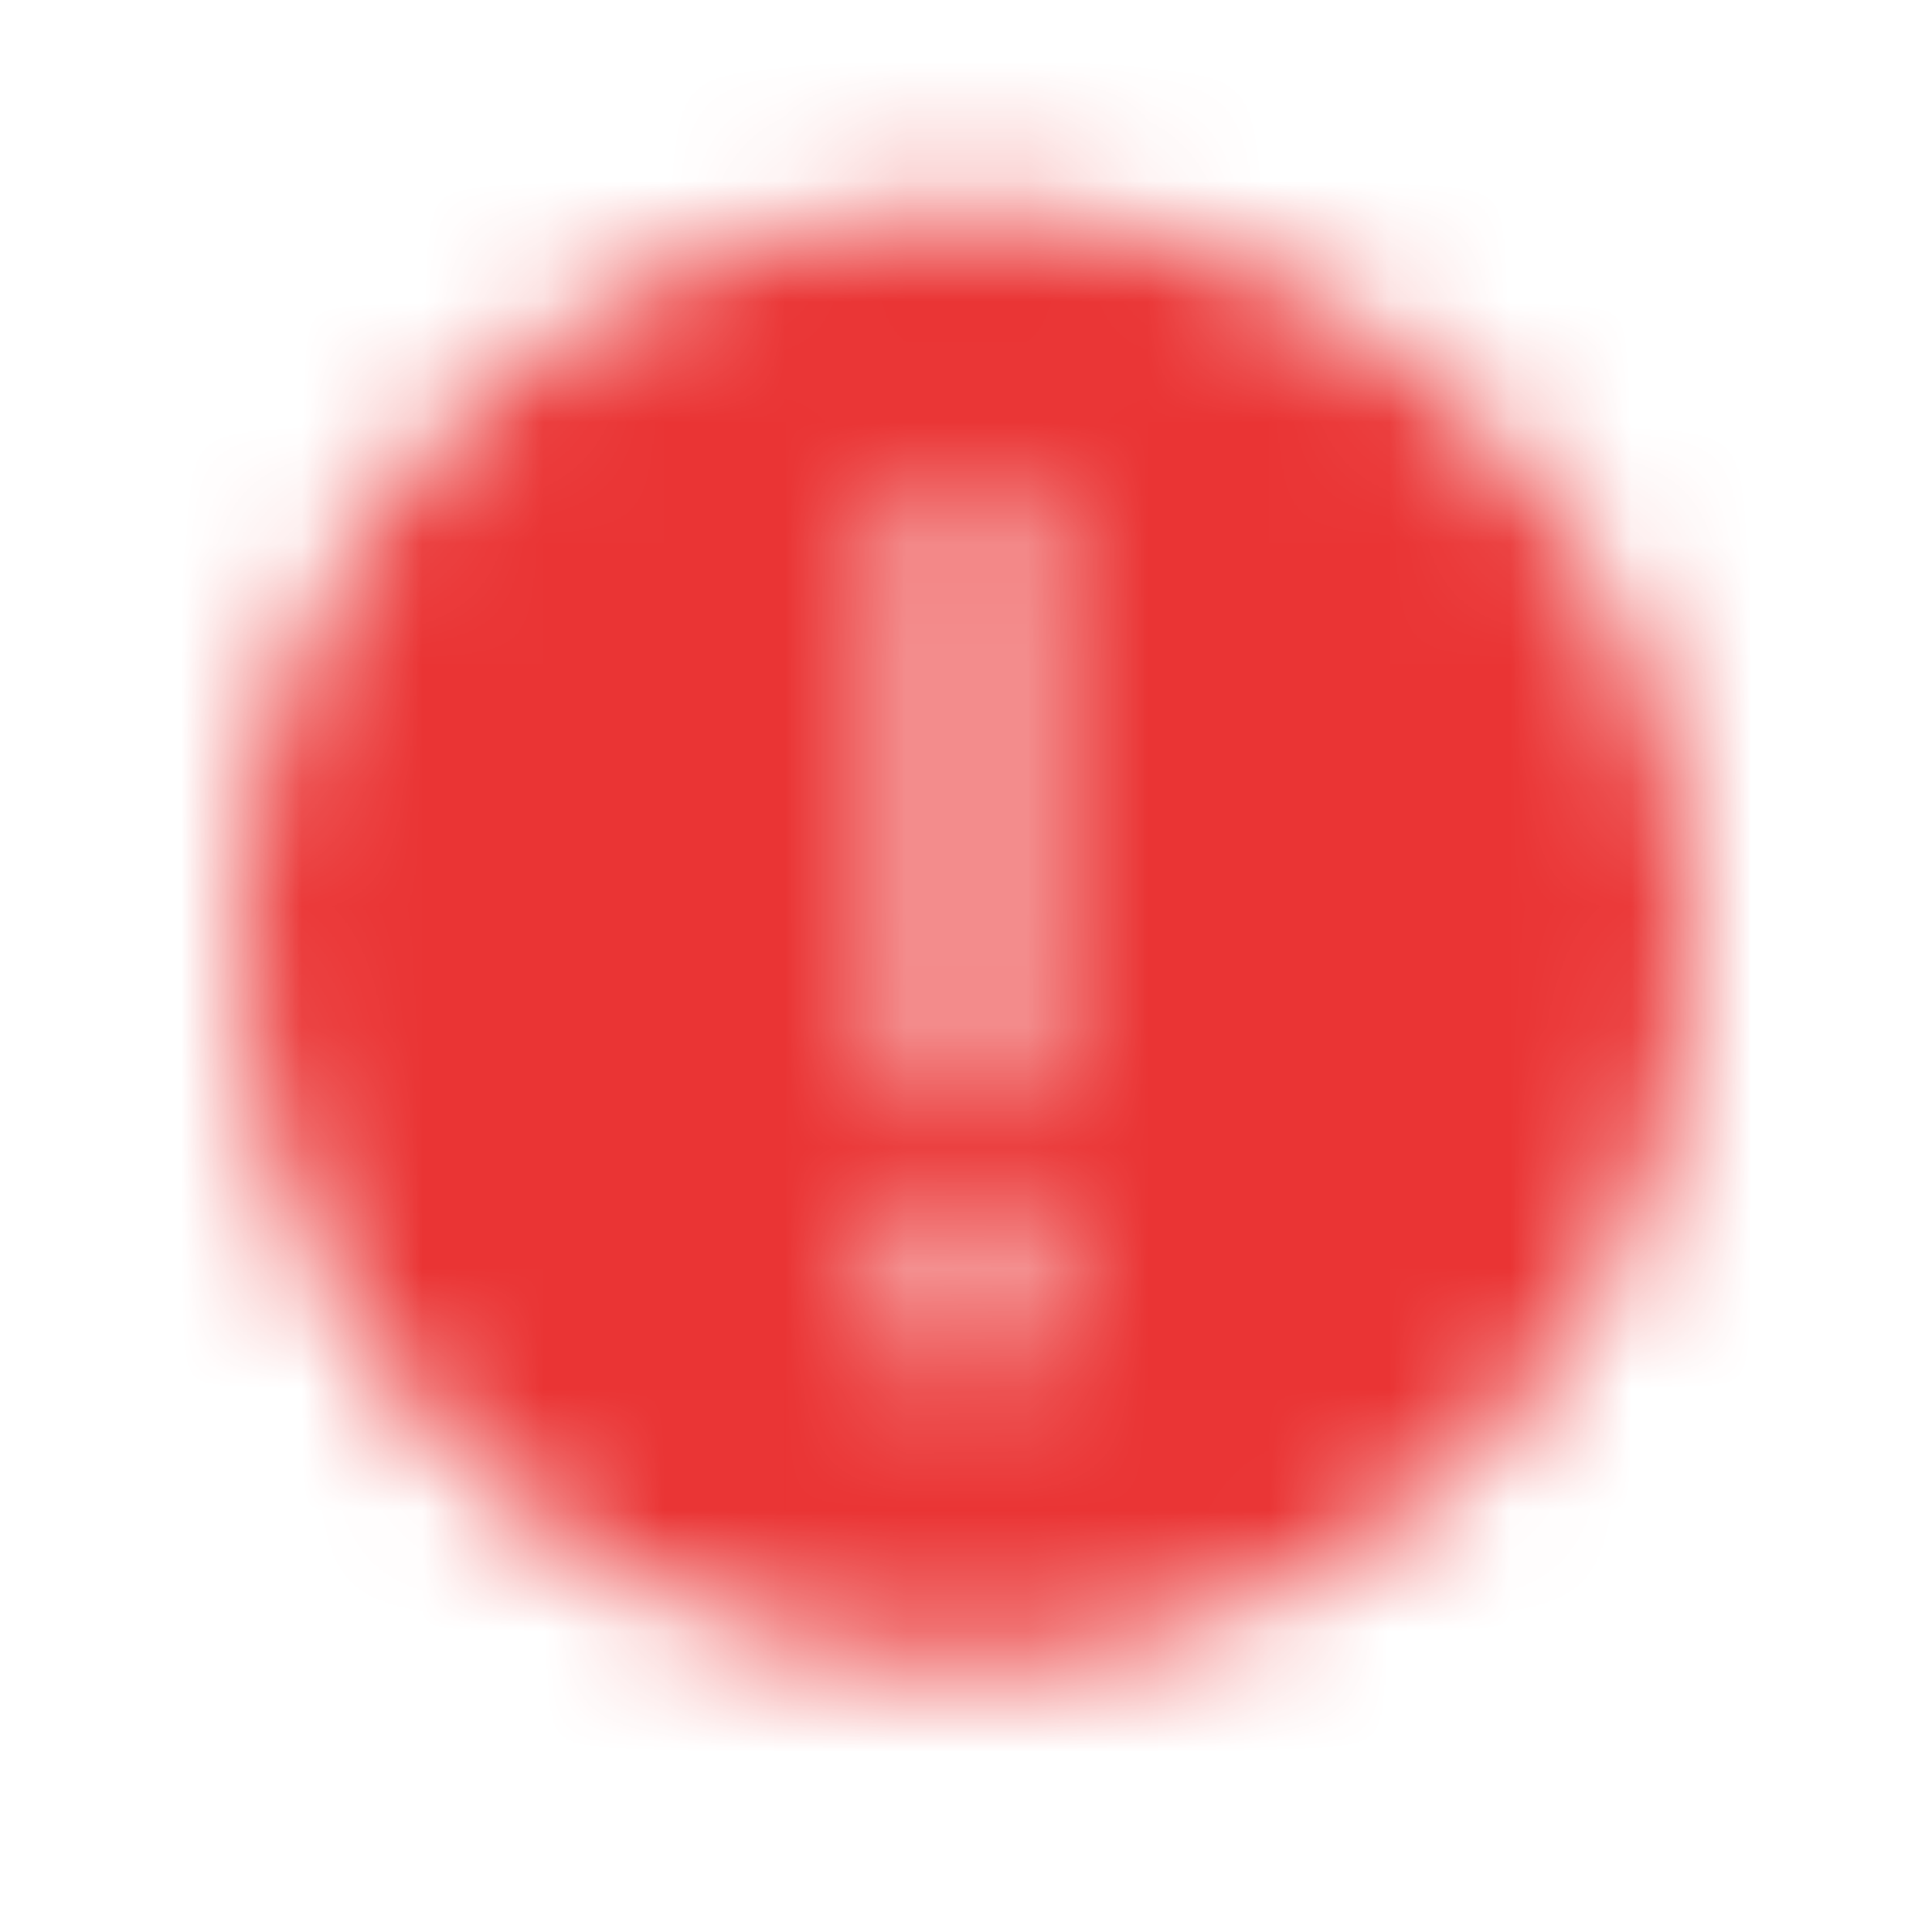 <svg width="16" height="16" viewBox="0 0 16 16" fill="none" xmlns="http://www.w3.org/2000/svg">
<mask id="mask0_263_169" style="mask-type:alpha" maskUnits="userSpaceOnUse" x="2" y="1" width="12" height="13">
<path d="M8 13.75C11.322 13.75 14 11.071 14 7.75C14 4.429 11.321 1.75 8 1.75C4.679 1.75 2 4.429 2 7.75C2 11.071 4.679 13.75 8 13.75ZM7.571 4.321C7.571 4.086 7.764 3.893 8 3.893C8.236 3.893 8.429 4.086 8.429 4.321L8.429 8.821C8.429 9.057 8.236 9.25 8 9.25C7.764 9.25 7.571 9.057 7.571 8.821L7.571 6.571L7.571 4.321ZM8 10.107C8.364 10.107 8.643 10.386 8.643 10.75C8.643 11.114 8.364 11.393 8 11.393C7.636 11.393 7.357 11.114 7.357 10.75C7.357 10.386 7.636 10.107 8 10.107Z" fill="#F00000"/>
</mask>
<g mask="url(#mask0_263_169)">
<rect width="16" height="16" fill="#EA3434"/>
</g>
</svg>
